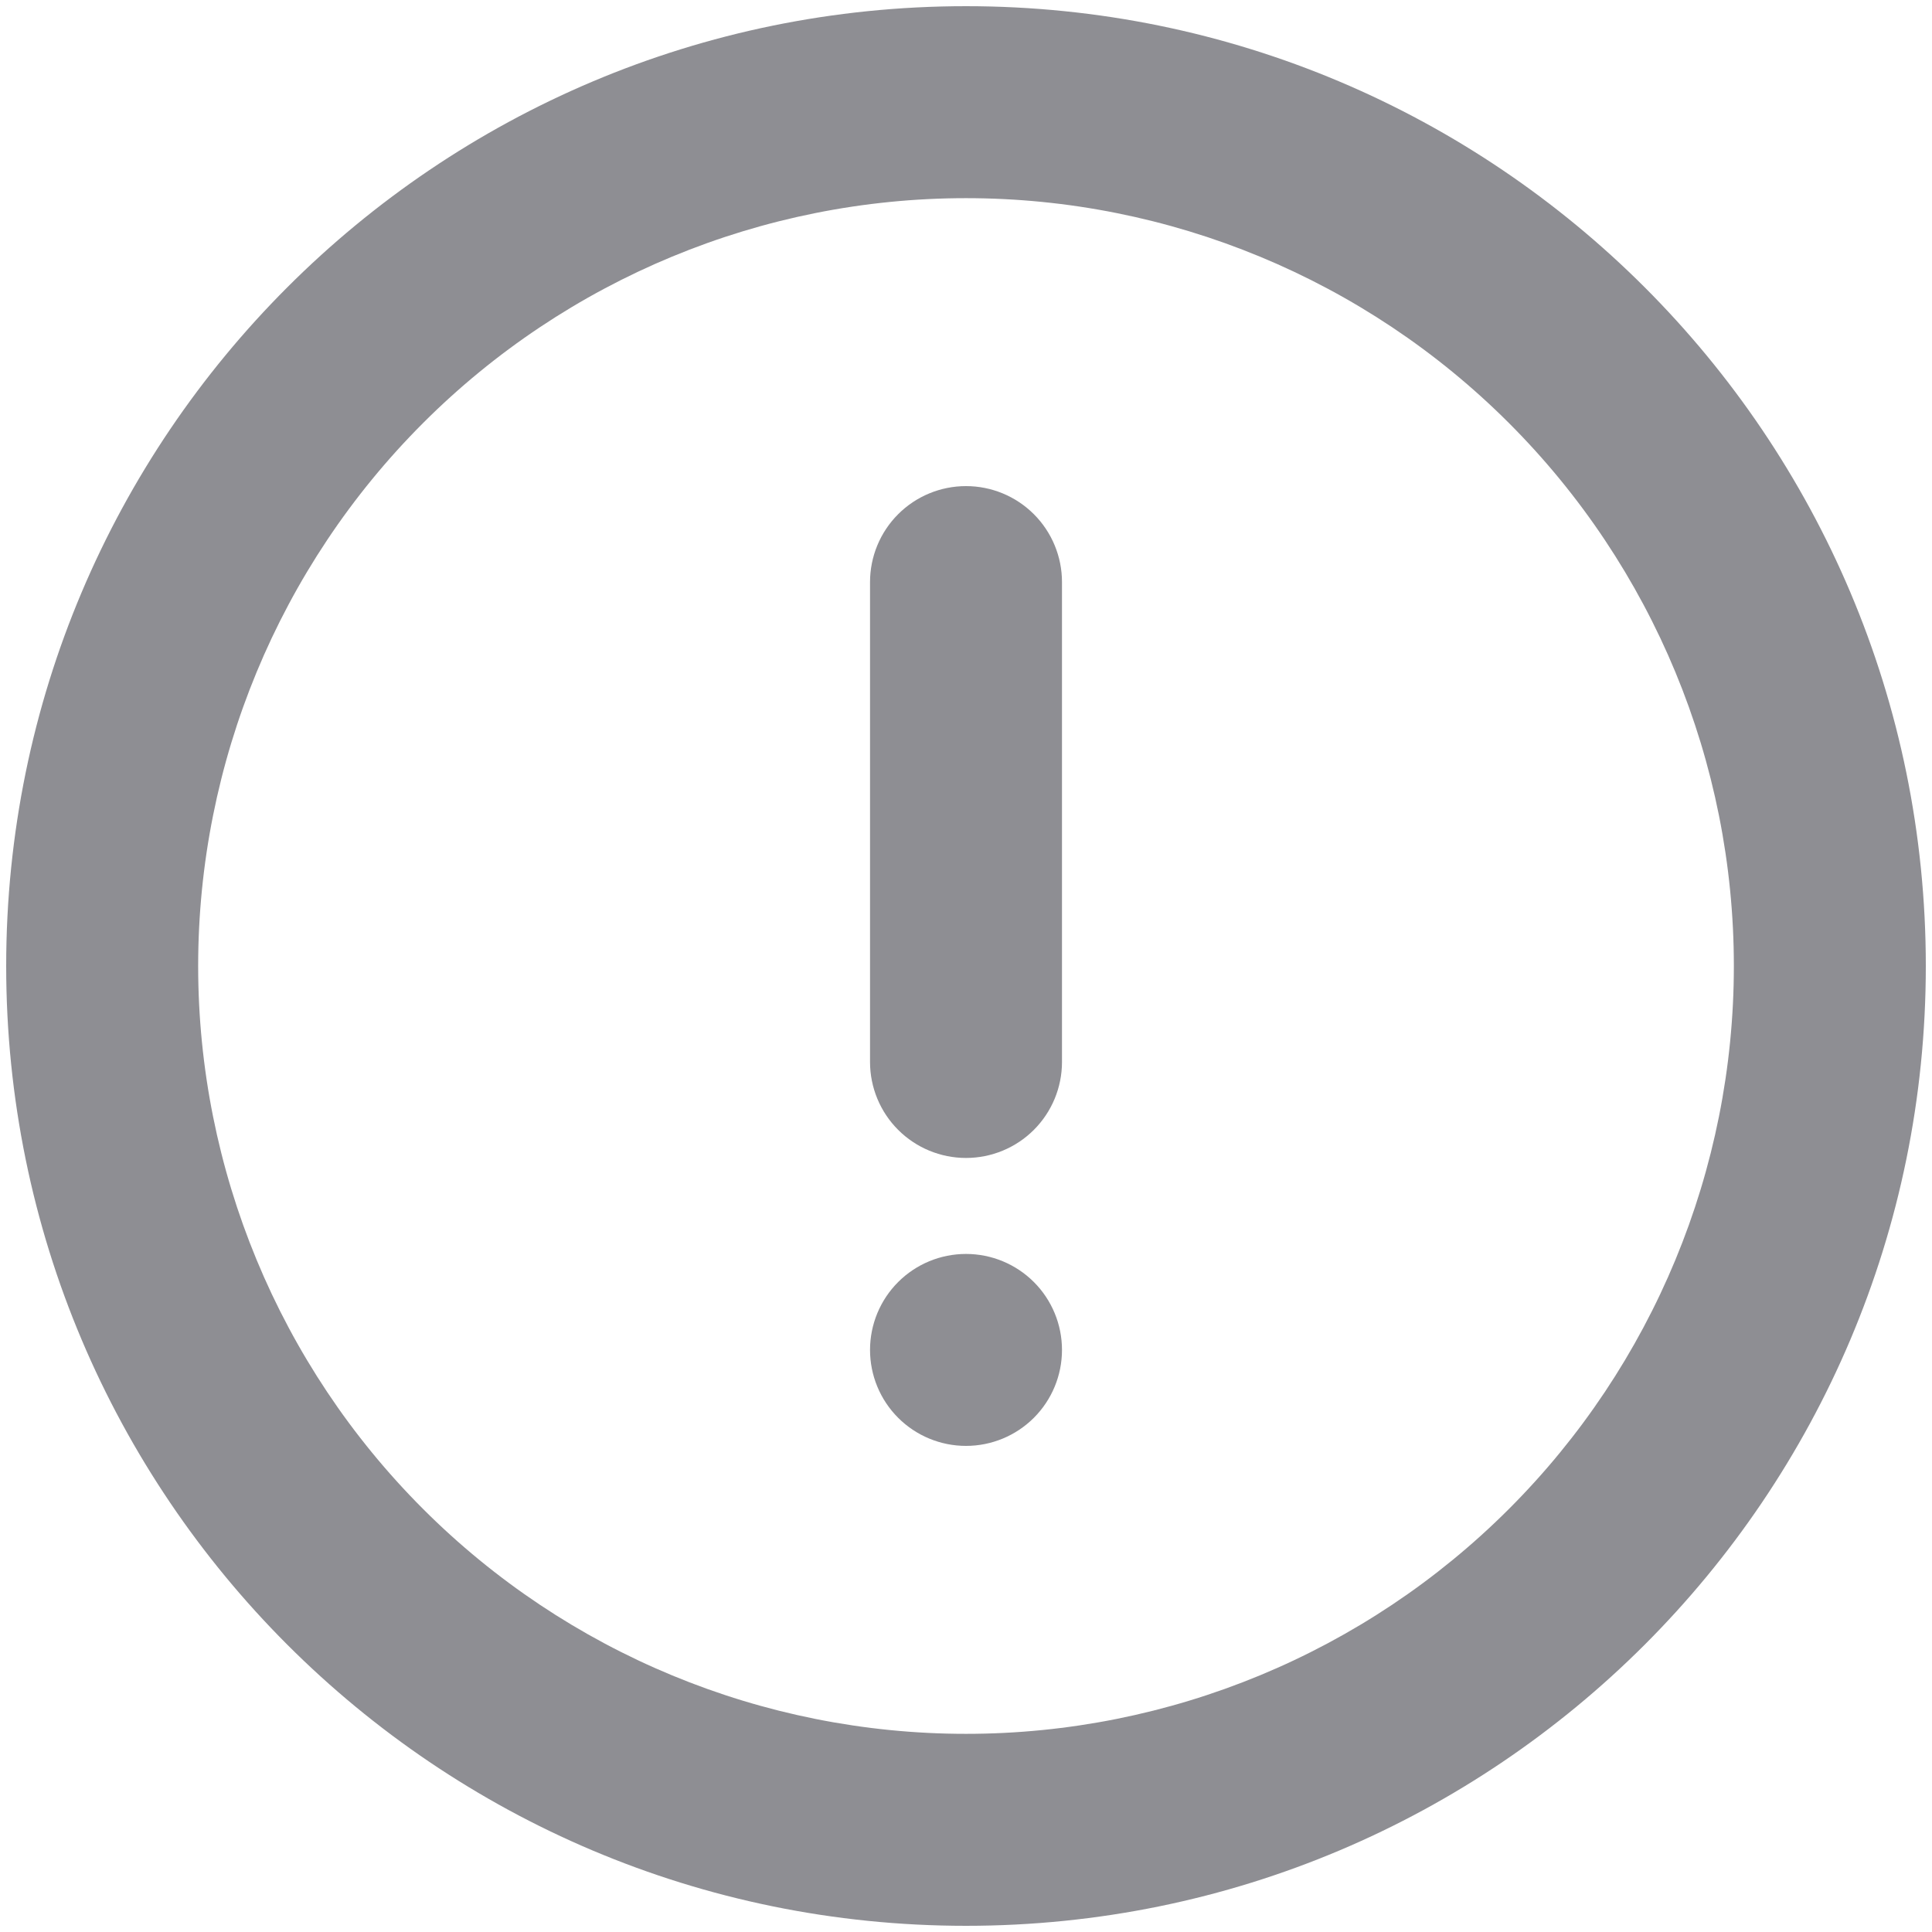 <svg width="104" height="104" viewBox="0 0 104 104" fill="none" xmlns="http://www.w3.org/2000/svg">
<g id="Group">
<g id="Group_2">
<path id="Vector" fill-rule="evenodd" clip-rule="evenodd" d="M103.667 52C103.667 80.535 80.536 103.667 52 103.667C23.465 103.667 0.333 80.535 0.333 52C0.333 23.465 23.465 0.333 52 0.333C80.536 0.333 103.667 23.465 103.667 52ZM52 93.333C62.962 93.333 73.476 88.979 81.227 81.227C88.979 73.476 93.334 62.962 93.334 52C93.334 41.038 88.979 30.524 81.227 22.773C73.476 15.021 62.962 10.667 52 10.667C41.038 10.667 30.525 15.021 22.773 22.773C15.022 30.524 10.667 41.038 10.667 52C10.667 62.962 15.022 73.476 22.773 81.227C30.525 88.979 41.038 93.333 52 93.333Z" fill="#8E8E93"/>
<path id="Vector_2" fill-rule="evenodd" clip-rule="evenodd" d="M52 62.333C50.63 62.333 49.316 61.789 48.347 60.82C47.378 59.851 46.834 58.537 46.834 57.167V31.333C46.834 29.963 47.378 28.649 48.347 27.68C49.316 26.711 50.63 26.167 52 26.167C53.37 26.167 54.685 26.711 55.654 27.68C56.623 28.649 57.167 29.963 57.167 31.333V57.167C57.167 58.537 56.623 59.851 55.654 60.82C54.685 61.789 53.37 62.333 52 62.333Z" fill="#8E8E93"/>
<path id="Vector_3" d="M46.834 72.667C46.834 71.296 47.378 69.982 48.347 69.013C49.316 68.044 50.63 67.5 52 67.5C53.37 67.5 54.685 68.044 55.654 69.013C56.623 69.982 57.167 71.296 57.167 72.667C57.167 74.037 56.623 75.351 55.654 76.32C54.685 77.289 53.37 77.833 52 77.833C50.63 77.833 49.316 77.289 48.347 76.32C47.378 75.351 46.834 74.037 46.834 72.667Z" fill="#8E8E93"/>
</g>
</g>
</svg>
